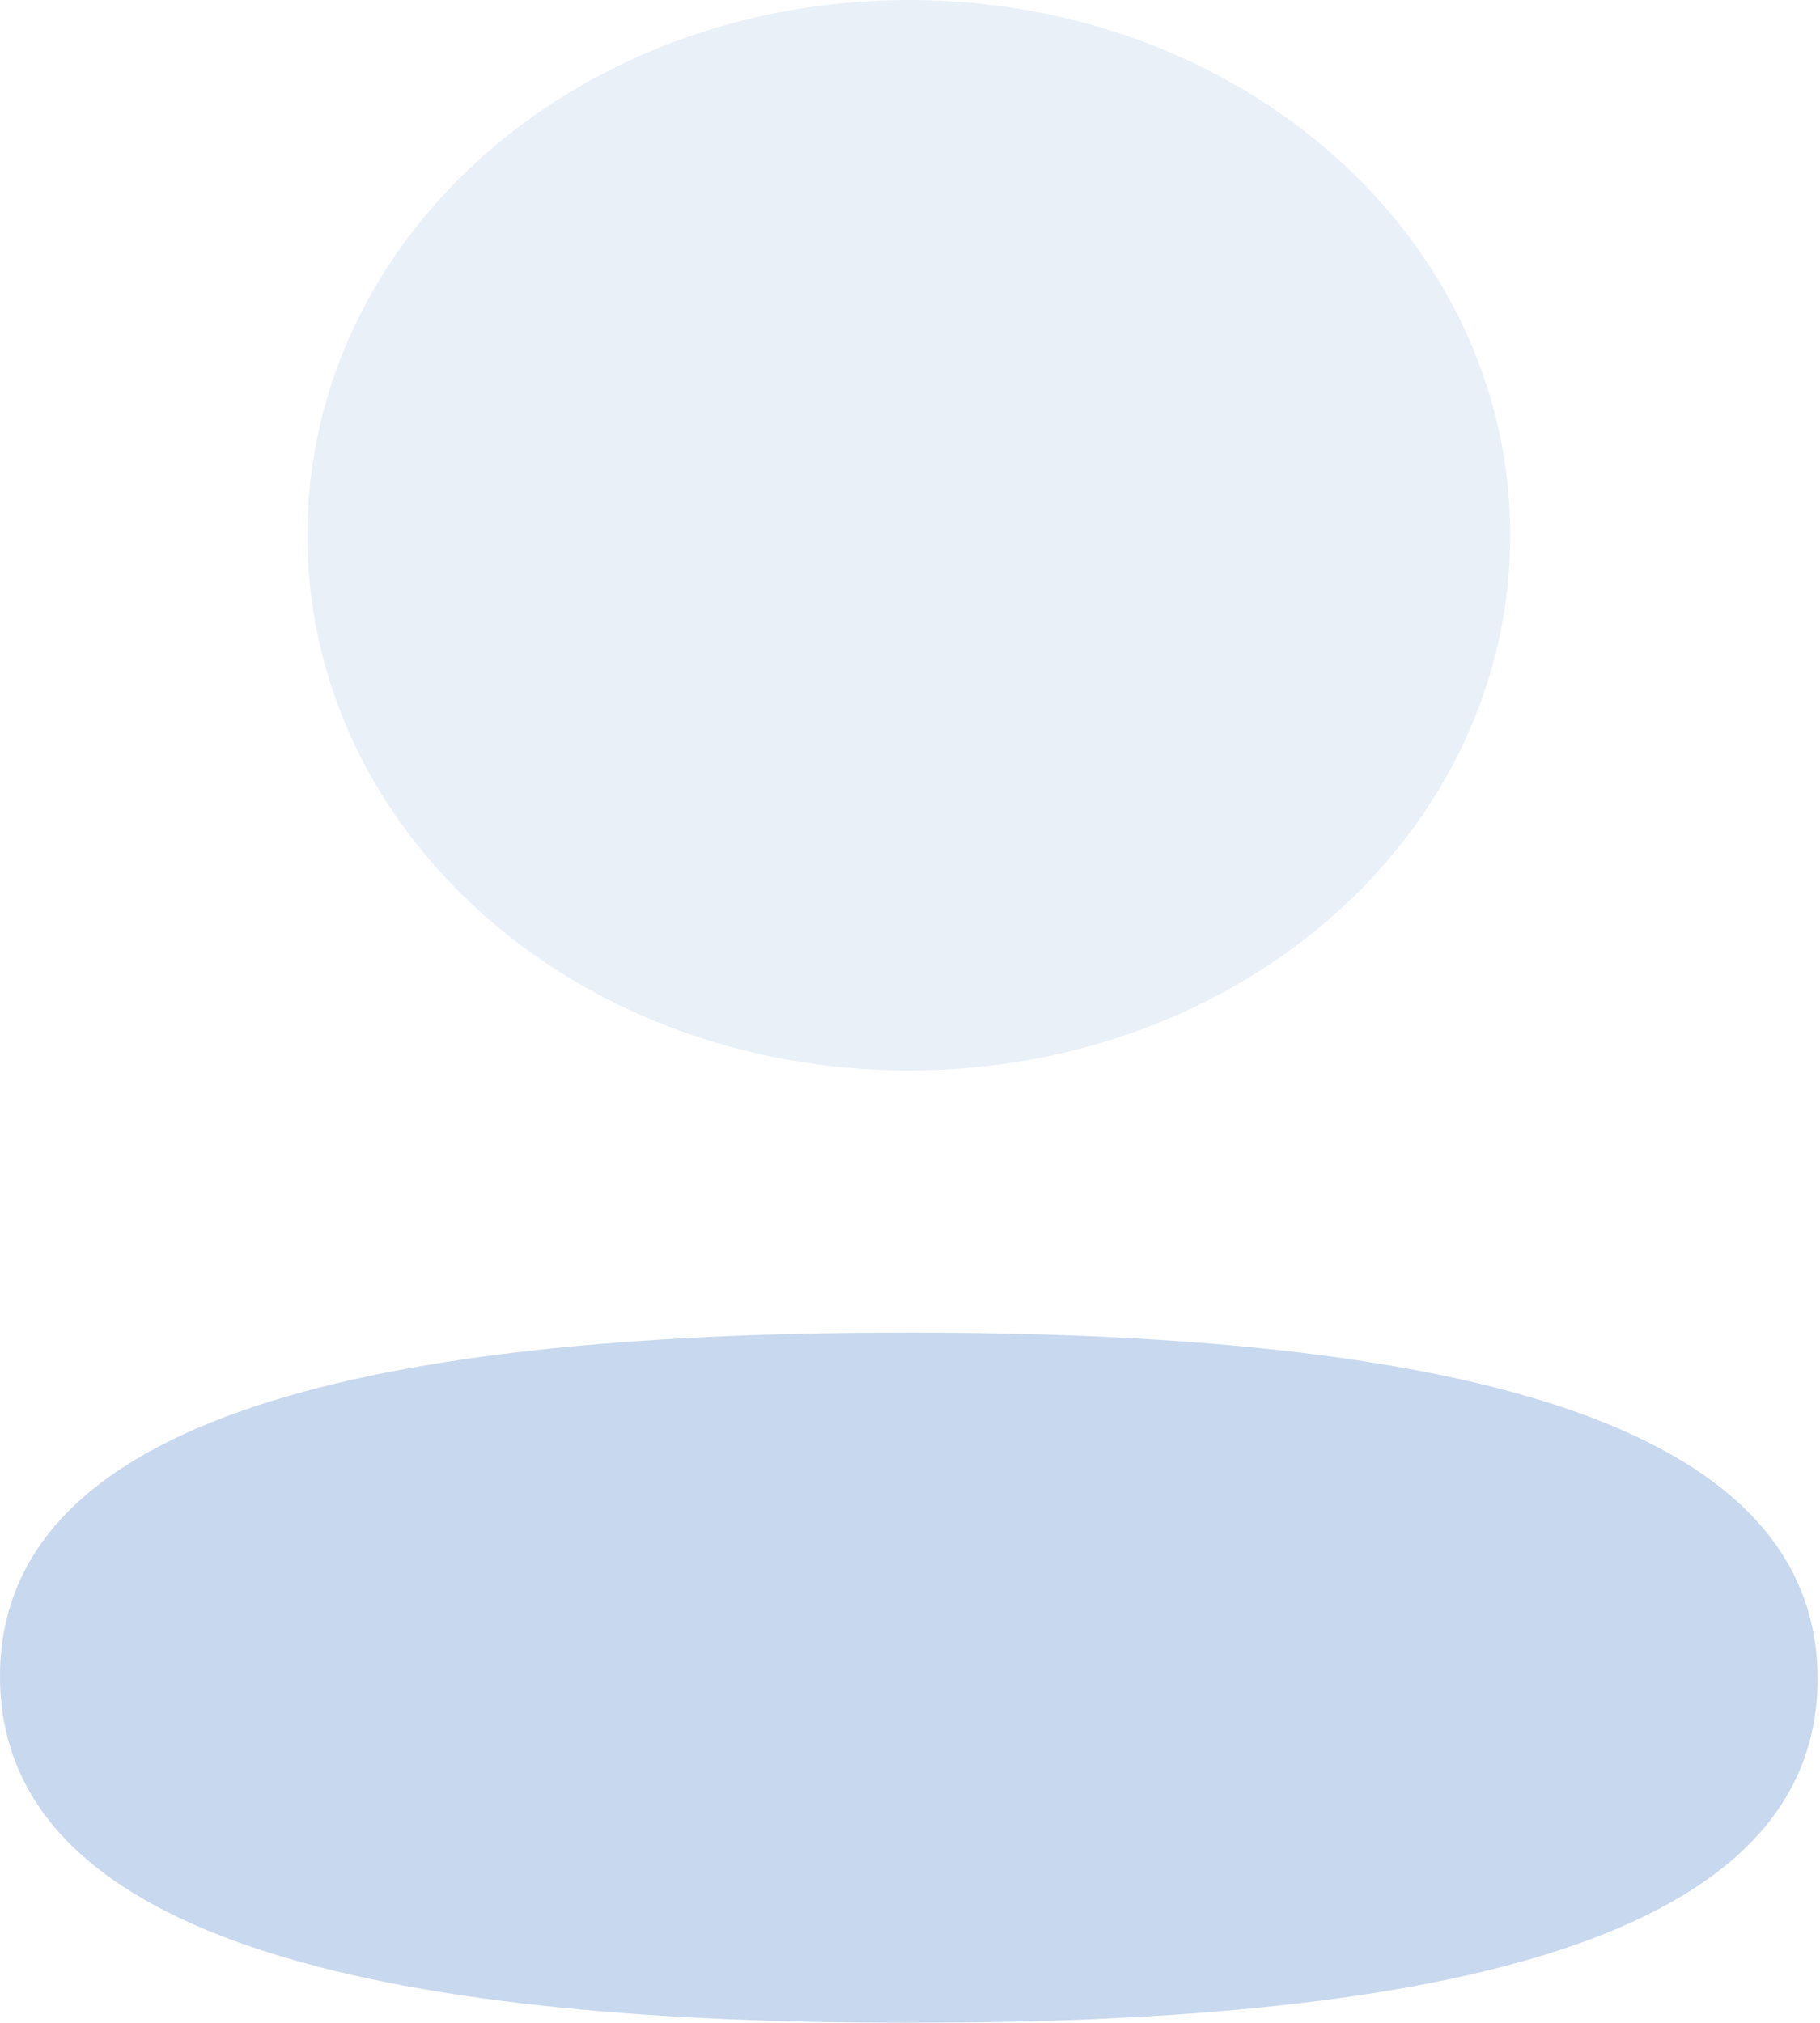 <svg width="18" height="20" viewBox="0 0 18 20" fill="none" xmlns="http://www.w3.org/2000/svg">
<g opacity="0.5">
<path d="M8.988 13.175C4.14 13.175 0 13.855 0 16.575C0 19.296 4.115 20 8.988 20C13.835 20 17.976 19.321 17.976 16.6C17.976 13.879 13.862 13.175 8.988 13.175Z" fill="#92B2DD"/>
<path opacity="0.4" d="M8.988 10.584C12.29 10.584 14.936 8.229 14.936 5.292C14.936 2.355 12.29 0 8.988 0C5.687 0 3.04 2.355 3.04 5.292C3.04 8.229 5.687 10.584 8.988 10.584Z" fill="#92B2DD"/>
</g>
</svg>
